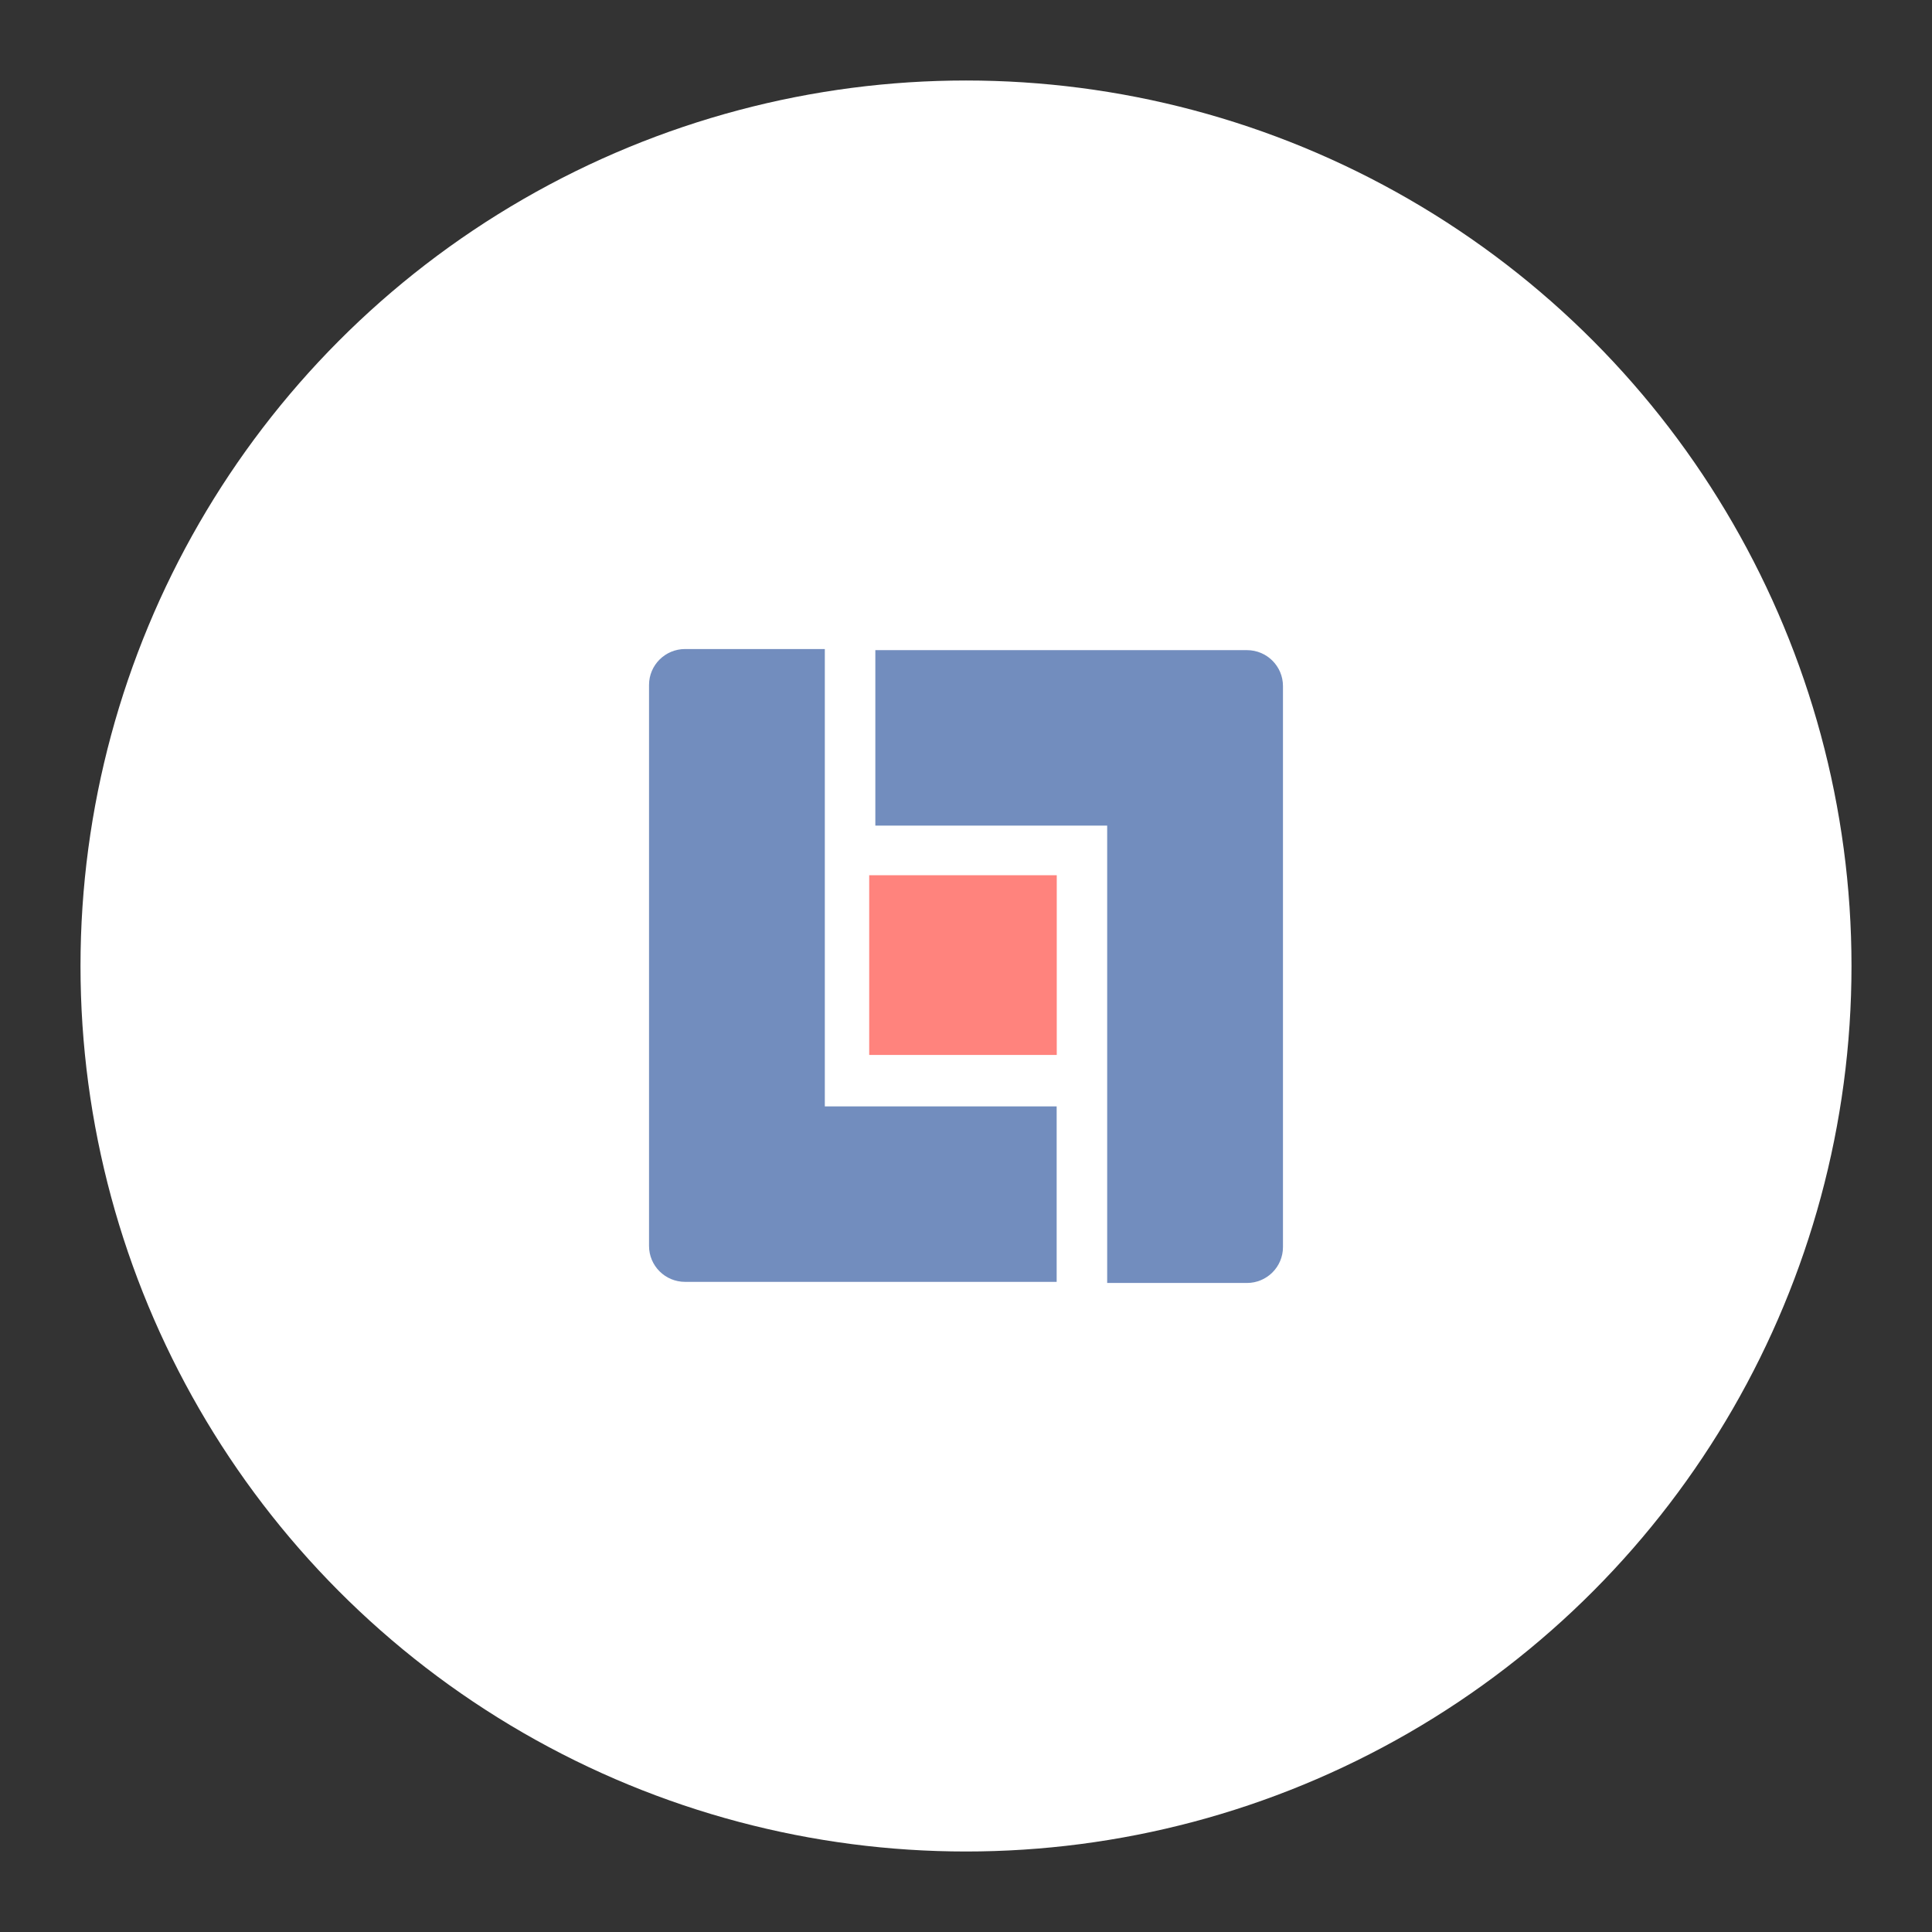 <?xml version="1.0" encoding="UTF-8"?><svg id="a" xmlns="http://www.w3.org/2000/svg" width="192" height="192" viewBox="0 0 192 192"><rect x="0" y="0" width="192" height="192" fill="#333333" stroke="none"/><defs><style>.g{fill:#728dbe;}.g,.h,.i{stroke-width:0px;}.h{fill:#ff837d;}.i{fill:#fff;}</style></defs><g id="b"><circle id="c" class="i" cx="96" cy="96" r="88"/><path id="d" class="g" d="m64.5,123.81v-55.74c0-1.98,1.61-3.57,3.58-3.57h13.89v45.45h23.04v17.44h-36.93c-1.98,0-3.58-1.6-3.58-3.57h0Z"/><path id="e" class="g" d="m127.5,68.19v55.74c0,1.98-1.61,3.57-3.58,3.57h-13.89v-45.45h-23.04v-17.44h36.93c1.98,0,3.58,1.6,3.58,3.57h0Z"/><rect id="f" class="h" x="86.38" y="86.98" width="18.64" height="17.86"/></g></svg>